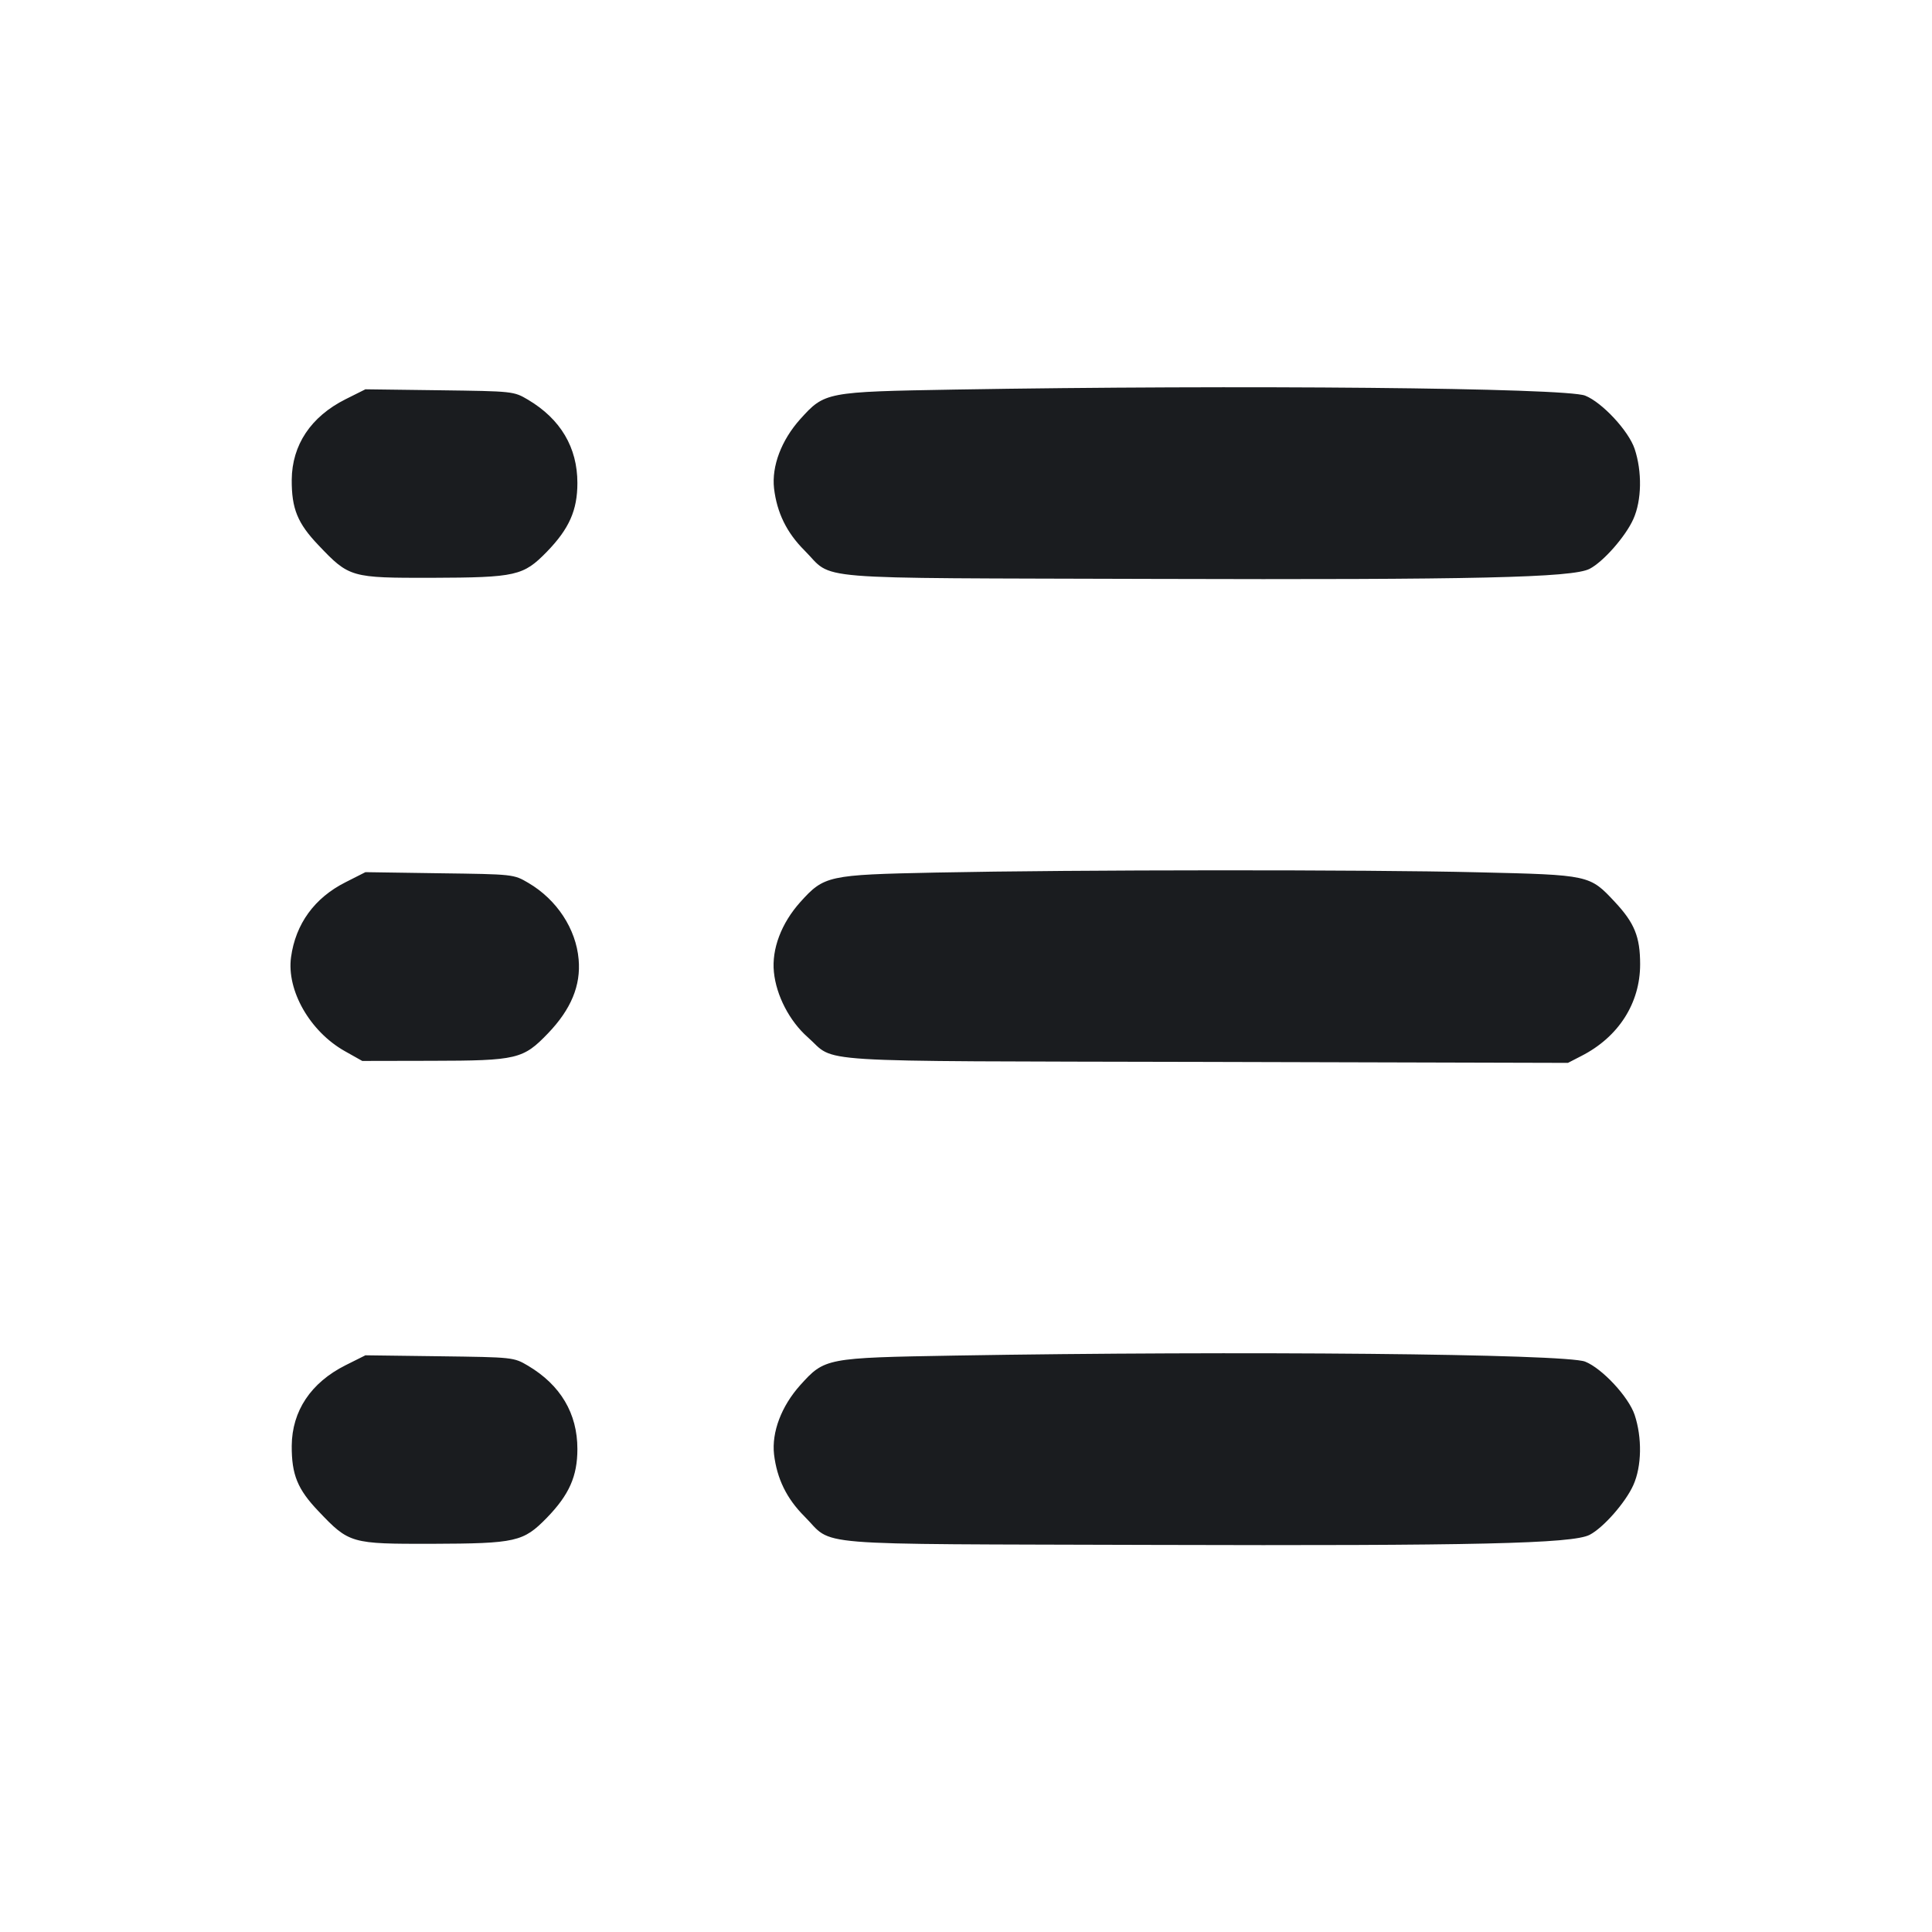 <svg width="14" height="14" viewBox="0 0 14 14" fill="none" xmlns="http://www.w3.org/2000/svg"><path d="M6.918 2.823 C 5.984 2.839,5.976 2.841,5.799 3.037 C 5.662 3.190,5.591 3.378,5.609 3.539 C 5.630 3.715,5.700 3.859,5.829 3.988 C 6.049 4.208,5.803 4.187,8.353 4.195 C 10.684 4.202,11.396 4.186,11.519 4.122 C 11.618 4.071,11.780 3.887,11.836 3.761 C 11.897 3.625,11.900 3.417,11.845 3.252 C 11.801 3.122,11.611 2.917,11.487 2.867 C 11.347 2.810,8.976 2.788,6.918 2.823 M2.504 2.893 C 2.253 3.019,2.116 3.224,2.114 3.477 C 2.113 3.686,2.156 3.792,2.308 3.951 C 2.530 4.185,2.543 4.188,3.127 4.187 C 3.741 4.185,3.792 4.173,3.963 3.998 C 4.124 3.832,4.184 3.698,4.184 3.500 C 4.184 3.242,4.062 3.037,3.827 2.897 C 3.722 2.835,3.719 2.835,3.185 2.828 L 2.648 2.821 2.504 2.893 M6.778 6.323 C 6.000 6.339,5.972 6.345,5.799 6.537 C 5.662 6.690,5.591 6.877,5.608 7.044 C 5.625 7.214,5.721 7.399,5.852 7.515 C 6.068 7.705,5.791 7.688,8.732 7.695 L 11.362 7.702 11.459 7.652 C 11.728 7.515,11.885 7.270,11.885 6.988 C 11.885 6.788,11.844 6.688,11.702 6.536 C 11.519 6.340,11.520 6.340,10.710 6.321 C 9.904 6.301,7.793 6.302,6.778 6.323 M2.504 6.393 C 2.279 6.506,2.142 6.695,2.109 6.936 C 2.076 7.177,2.246 7.474,2.497 7.616 L 2.625 7.688 3.127 7.687 C 3.748 7.686,3.791 7.675,3.971 7.488 C 4.138 7.314,4.210 7.141,4.193 6.952 C 4.174 6.731,4.035 6.519,3.829 6.398 C 3.722 6.335,3.721 6.335,3.185 6.328 L 2.648 6.320 2.504 6.393 M6.918 9.823 C 5.984 9.839,5.976 9.841,5.799 10.037 C 5.662 10.190,5.591 10.378,5.609 10.539 C 5.630 10.715,5.700 10.859,5.829 10.988 C 6.049 11.208,5.803 11.187,8.353 11.195 C 10.684 11.202,11.396 11.186,11.519 11.122 C 11.618 11.071,11.780 10.887,11.836 10.761 C 11.897 10.625,11.900 10.417,11.845 10.252 C 11.801 10.122,11.611 9.917,11.487 9.867 C 11.347 9.810,8.976 9.788,6.918 9.823 M2.504 9.893 C 2.253 10.019,2.116 10.224,2.114 10.477 C 2.113 10.686,2.156 10.792,2.308 10.951 C 2.530 11.185,2.543 11.188,3.127 11.187 C 3.741 11.185,3.792 11.173,3.963 10.998 C 4.124 10.832,4.184 10.698,4.184 10.500 C 4.184 10.242,4.062 10.037,3.827 9.897 C 3.722 9.835,3.719 9.835,3.185 9.828 L 2.648 9.821 2.504 9.893 " fill="#1A1C1F" stroke="none" fill-rule="evenodd"></path></svg>